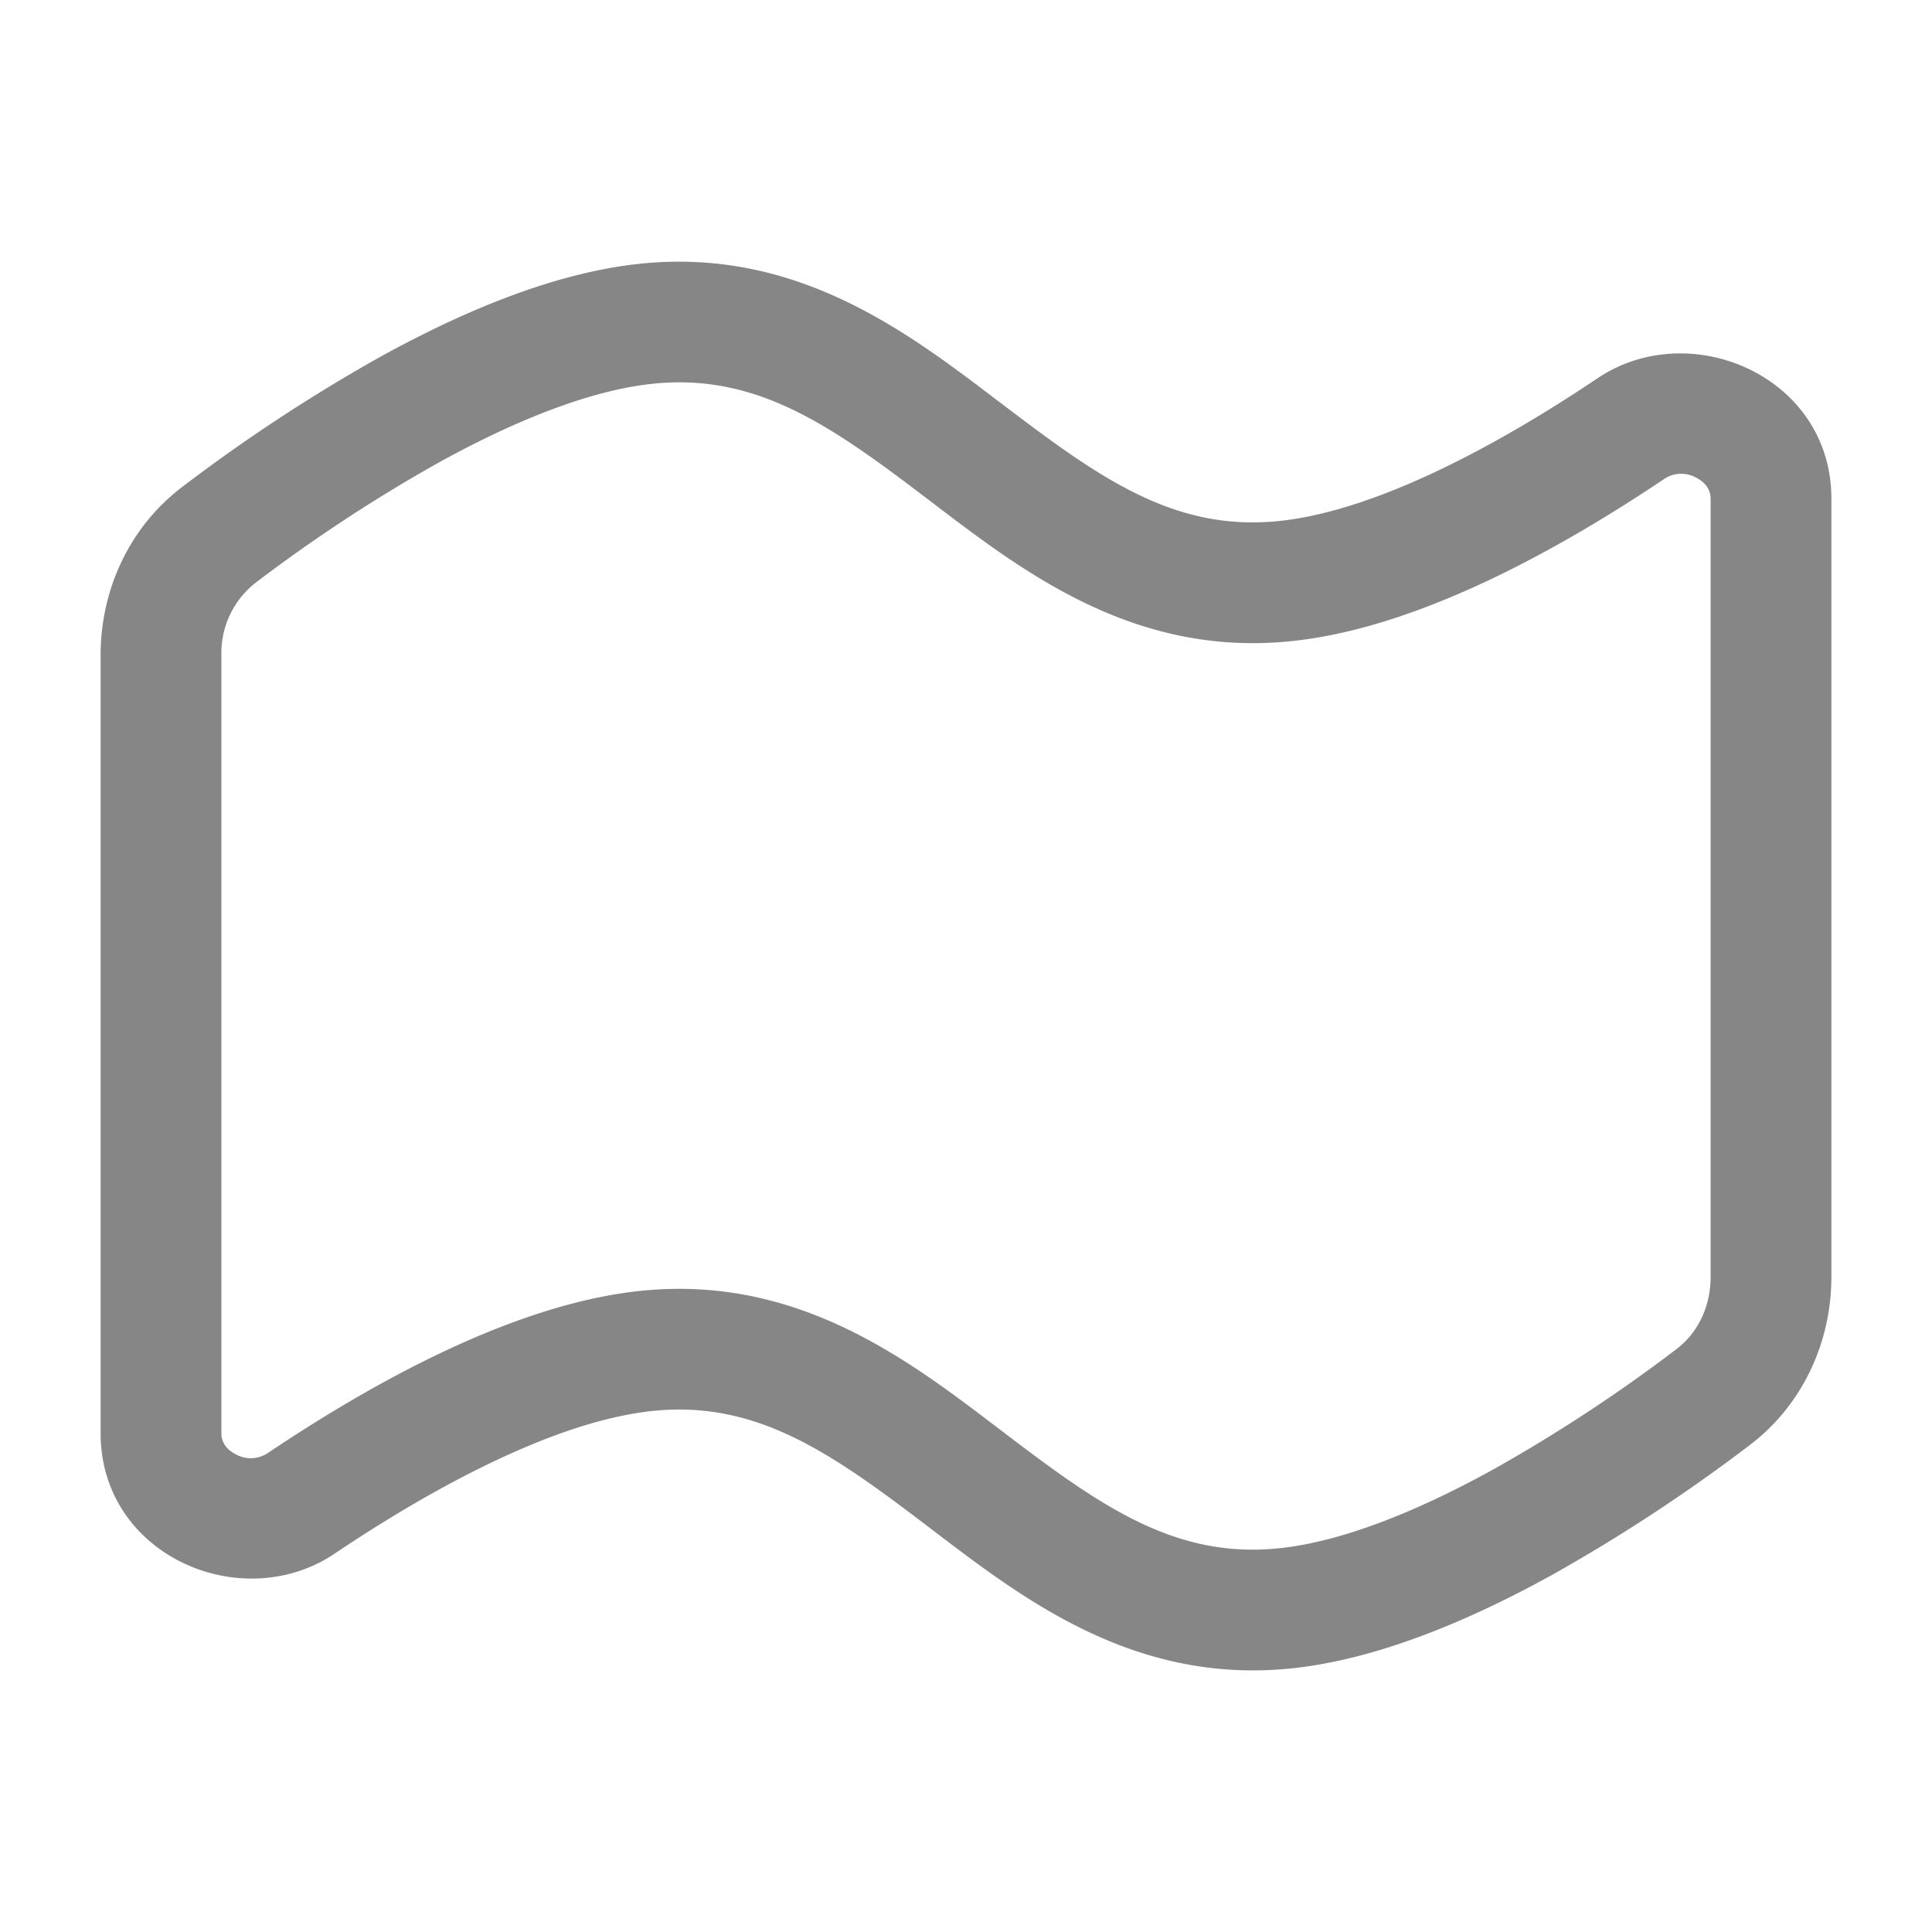 <svg width="24" height="24" fill="none" xmlns="http://www.w3.org/2000/svg">
    <path fill-rule="evenodd" clip-rule="evenodd" d="M11.546 6.217C10.342 5.3 9.403 4.622 8.083 4.77c-.786.088-1.718.471-2.633.976A19.604 19.604 0 0 0 3.174 7.24a1.11 1.11 0 0 0-.424.897v9.67c0 .097.053.197.185.262a.38.38 0 0 0 .383-.013c1.215-.816 2.99-1.836 4.599-2.016 1.959-.22 3.345.835 4.47 1.692l.067.051c1.204.916 2.143 1.595 3.463 1.447.786-.088 1.718-.471 2.633-.976a19.597 19.597 0 0 0 2.276-1.495c.264-.2.424-.527.424-.896v-9.67c0-.097-.053-.197-.185-.262a.38.38 0 0 0-.383.013c-1.215.816-2.99 1.836-4.599 2.016-1.959.22-3.345-.836-4.47-1.692l-.067-.051Zm.908-1.194c1.204.915 2.143 1.594 3.463 1.446 1.214-.136 2.724-.961 3.928-1.77 1.153-.775 2.905-.023 2.905 1.494v9.67c0 .8-.35 1.587-1.02 2.093a21.087 21.087 0 0 1-2.455 1.611c-.973.537-2.111 1.032-3.192 1.154-1.959.219-3.345-.836-4.47-1.693l-.067-.051c-1.204-.916-2.143-1.594-3.463-1.447-1.214.136-2.724.962-3.928 1.771-1.153.775-2.905.023-2.905-1.495v-9.67c0-.8.35-1.586 1.02-2.092a21.099 21.099 0 0 1 2.455-1.612C5.698 3.896 6.836 3.4 7.917 3.28c1.959-.219 3.345.836 4.47 1.693l.067.05Z" fill="#868686"/>
</svg>
